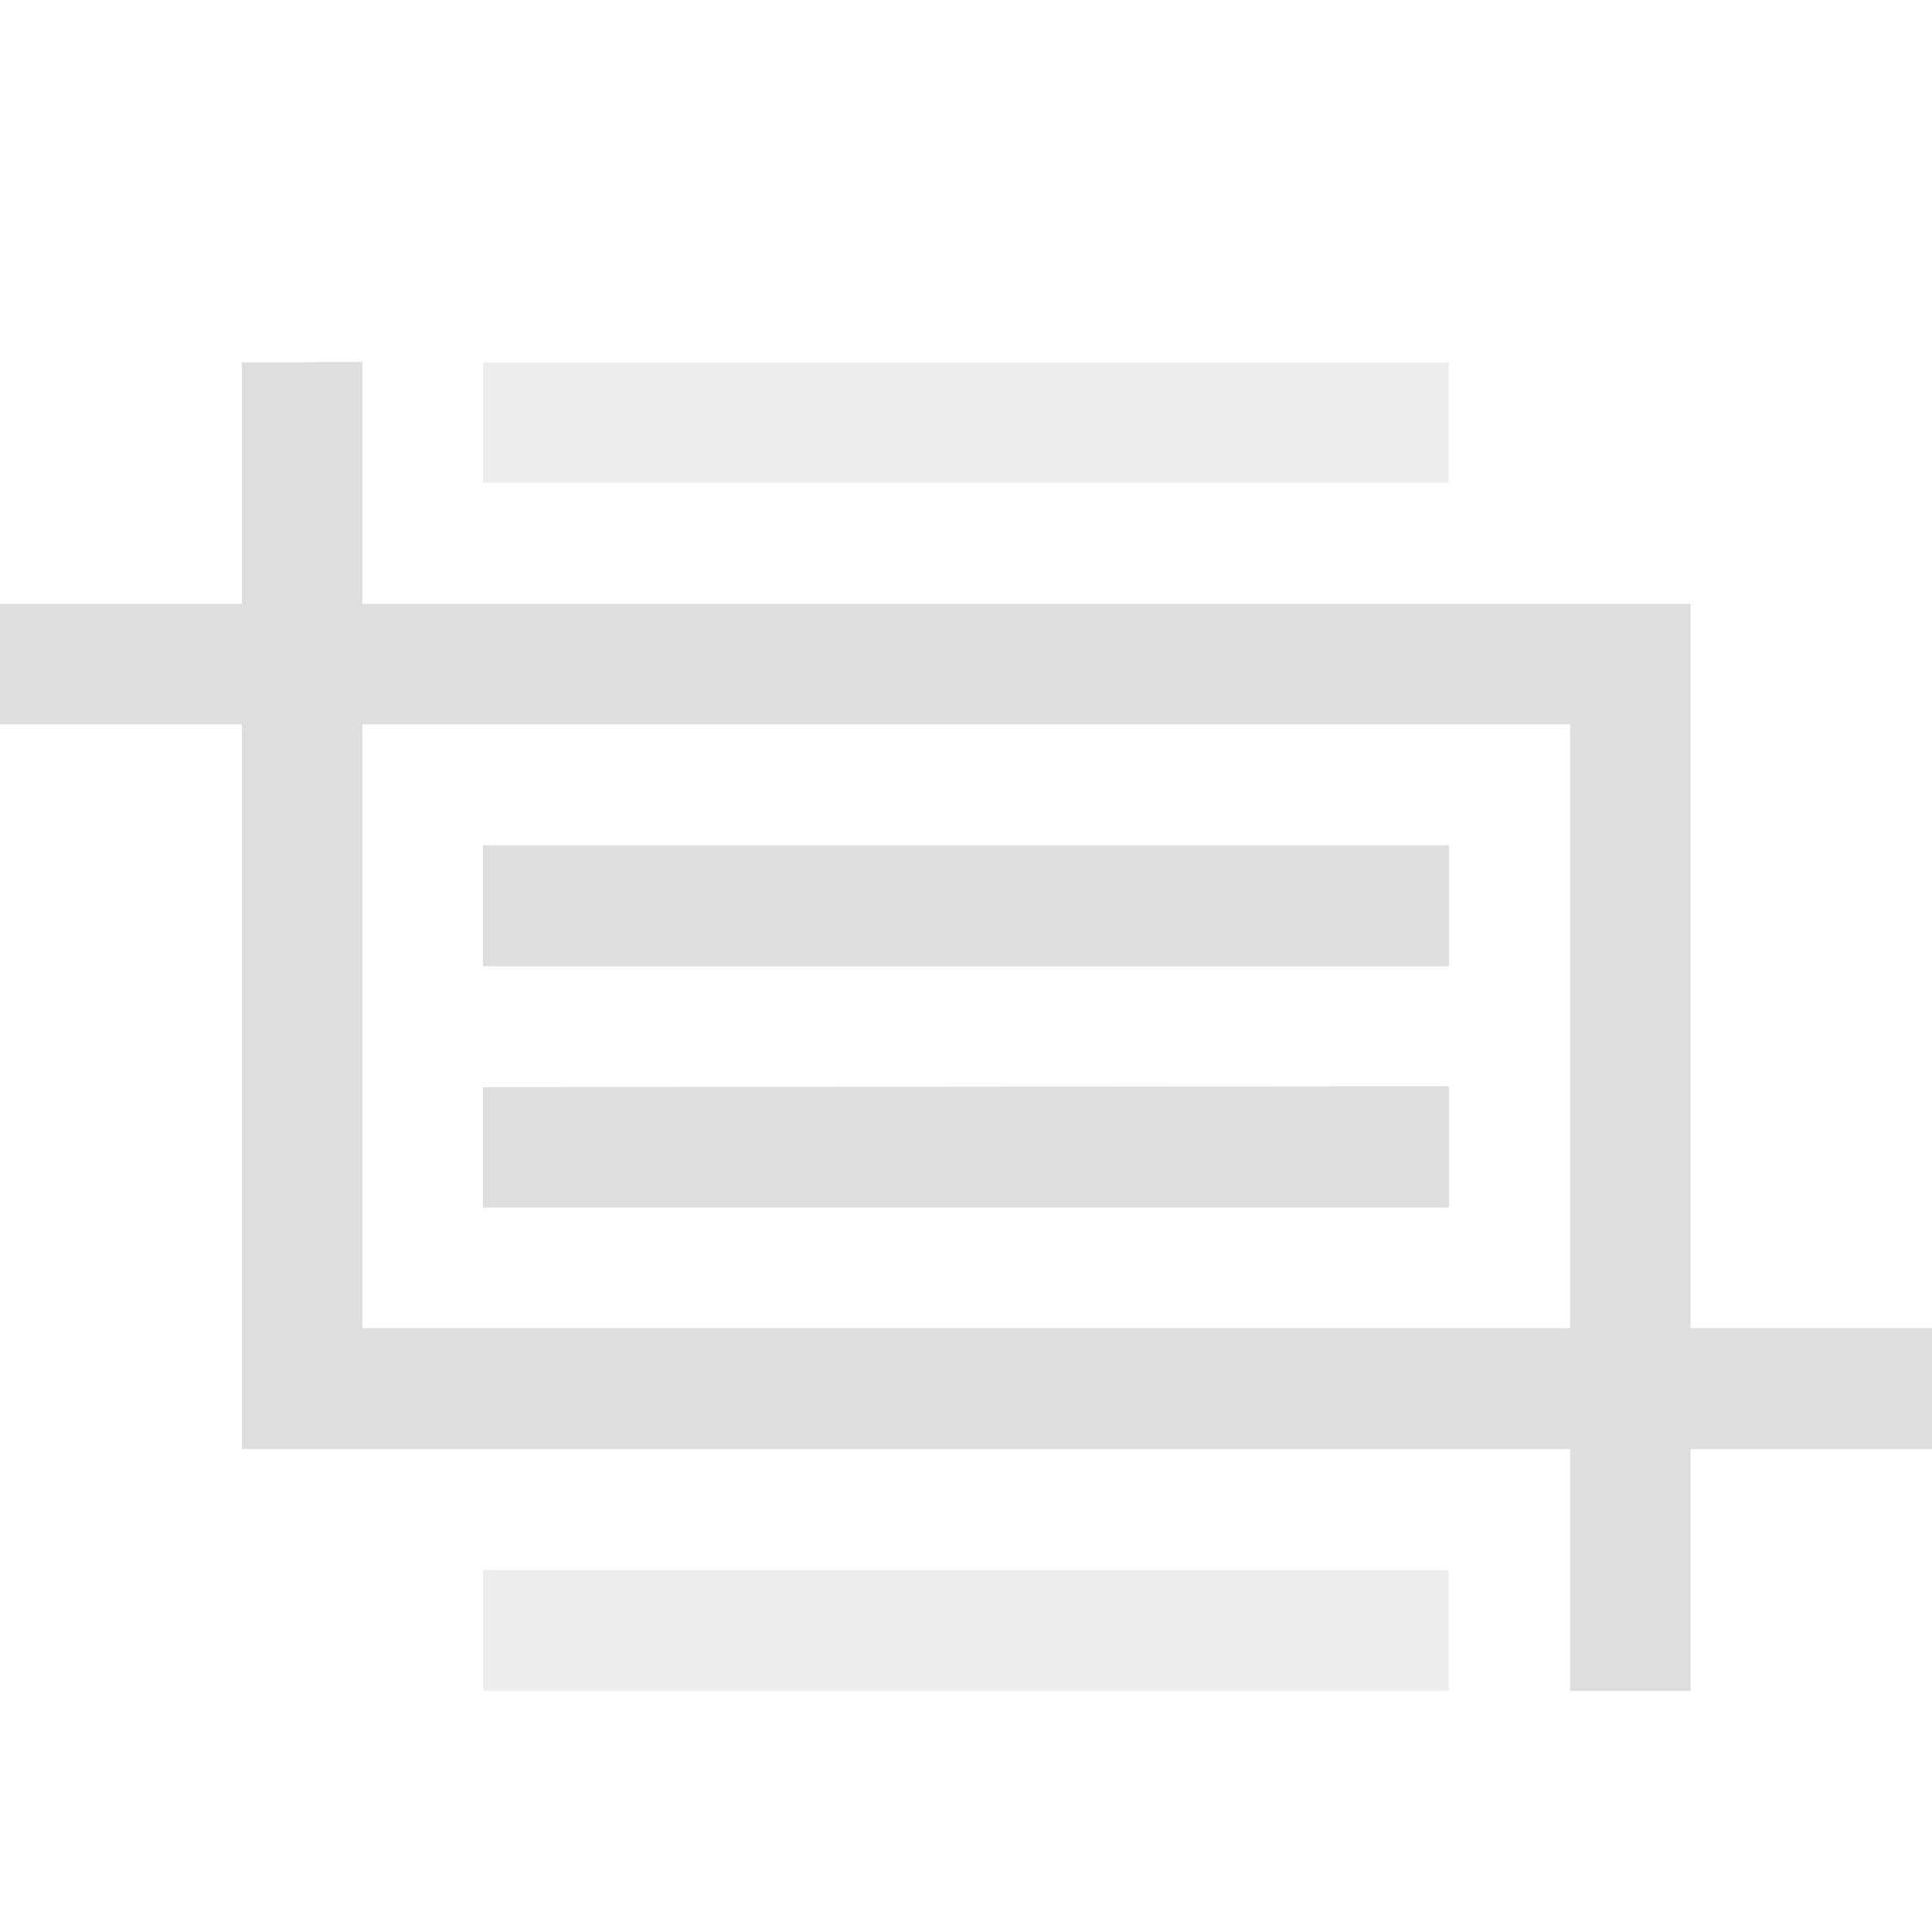 <svg xmlns="http://www.w3.org/2000/svg" width="16" height="16" viewBox="0 0 4.233 4.233">
<style id="current-color-scheme" type="text/css">
.ColorScheme-Text{color:#dedede}
</style>
<g class="ColorScheme-Text" style="fill:currentColor;fill-opacity:1;stroke:none">
<path d="M1.058.794v.264h2.117V.794zm0 2.646v.264h2.117V3.44z" opacity=".5"/>
<path d="M1.058 1.852v.265h2.117v-.265zm0 .53v.264h2.117V2.38z"/>
<path d="M.53.794v.529H0v.264h.53v1.588h2.91v.53h.264v-.53h.53V2.91h-.53V1.323H.794v-.53zm.264.793H3.44V2.91H.794z"/>
</g>
</svg>
